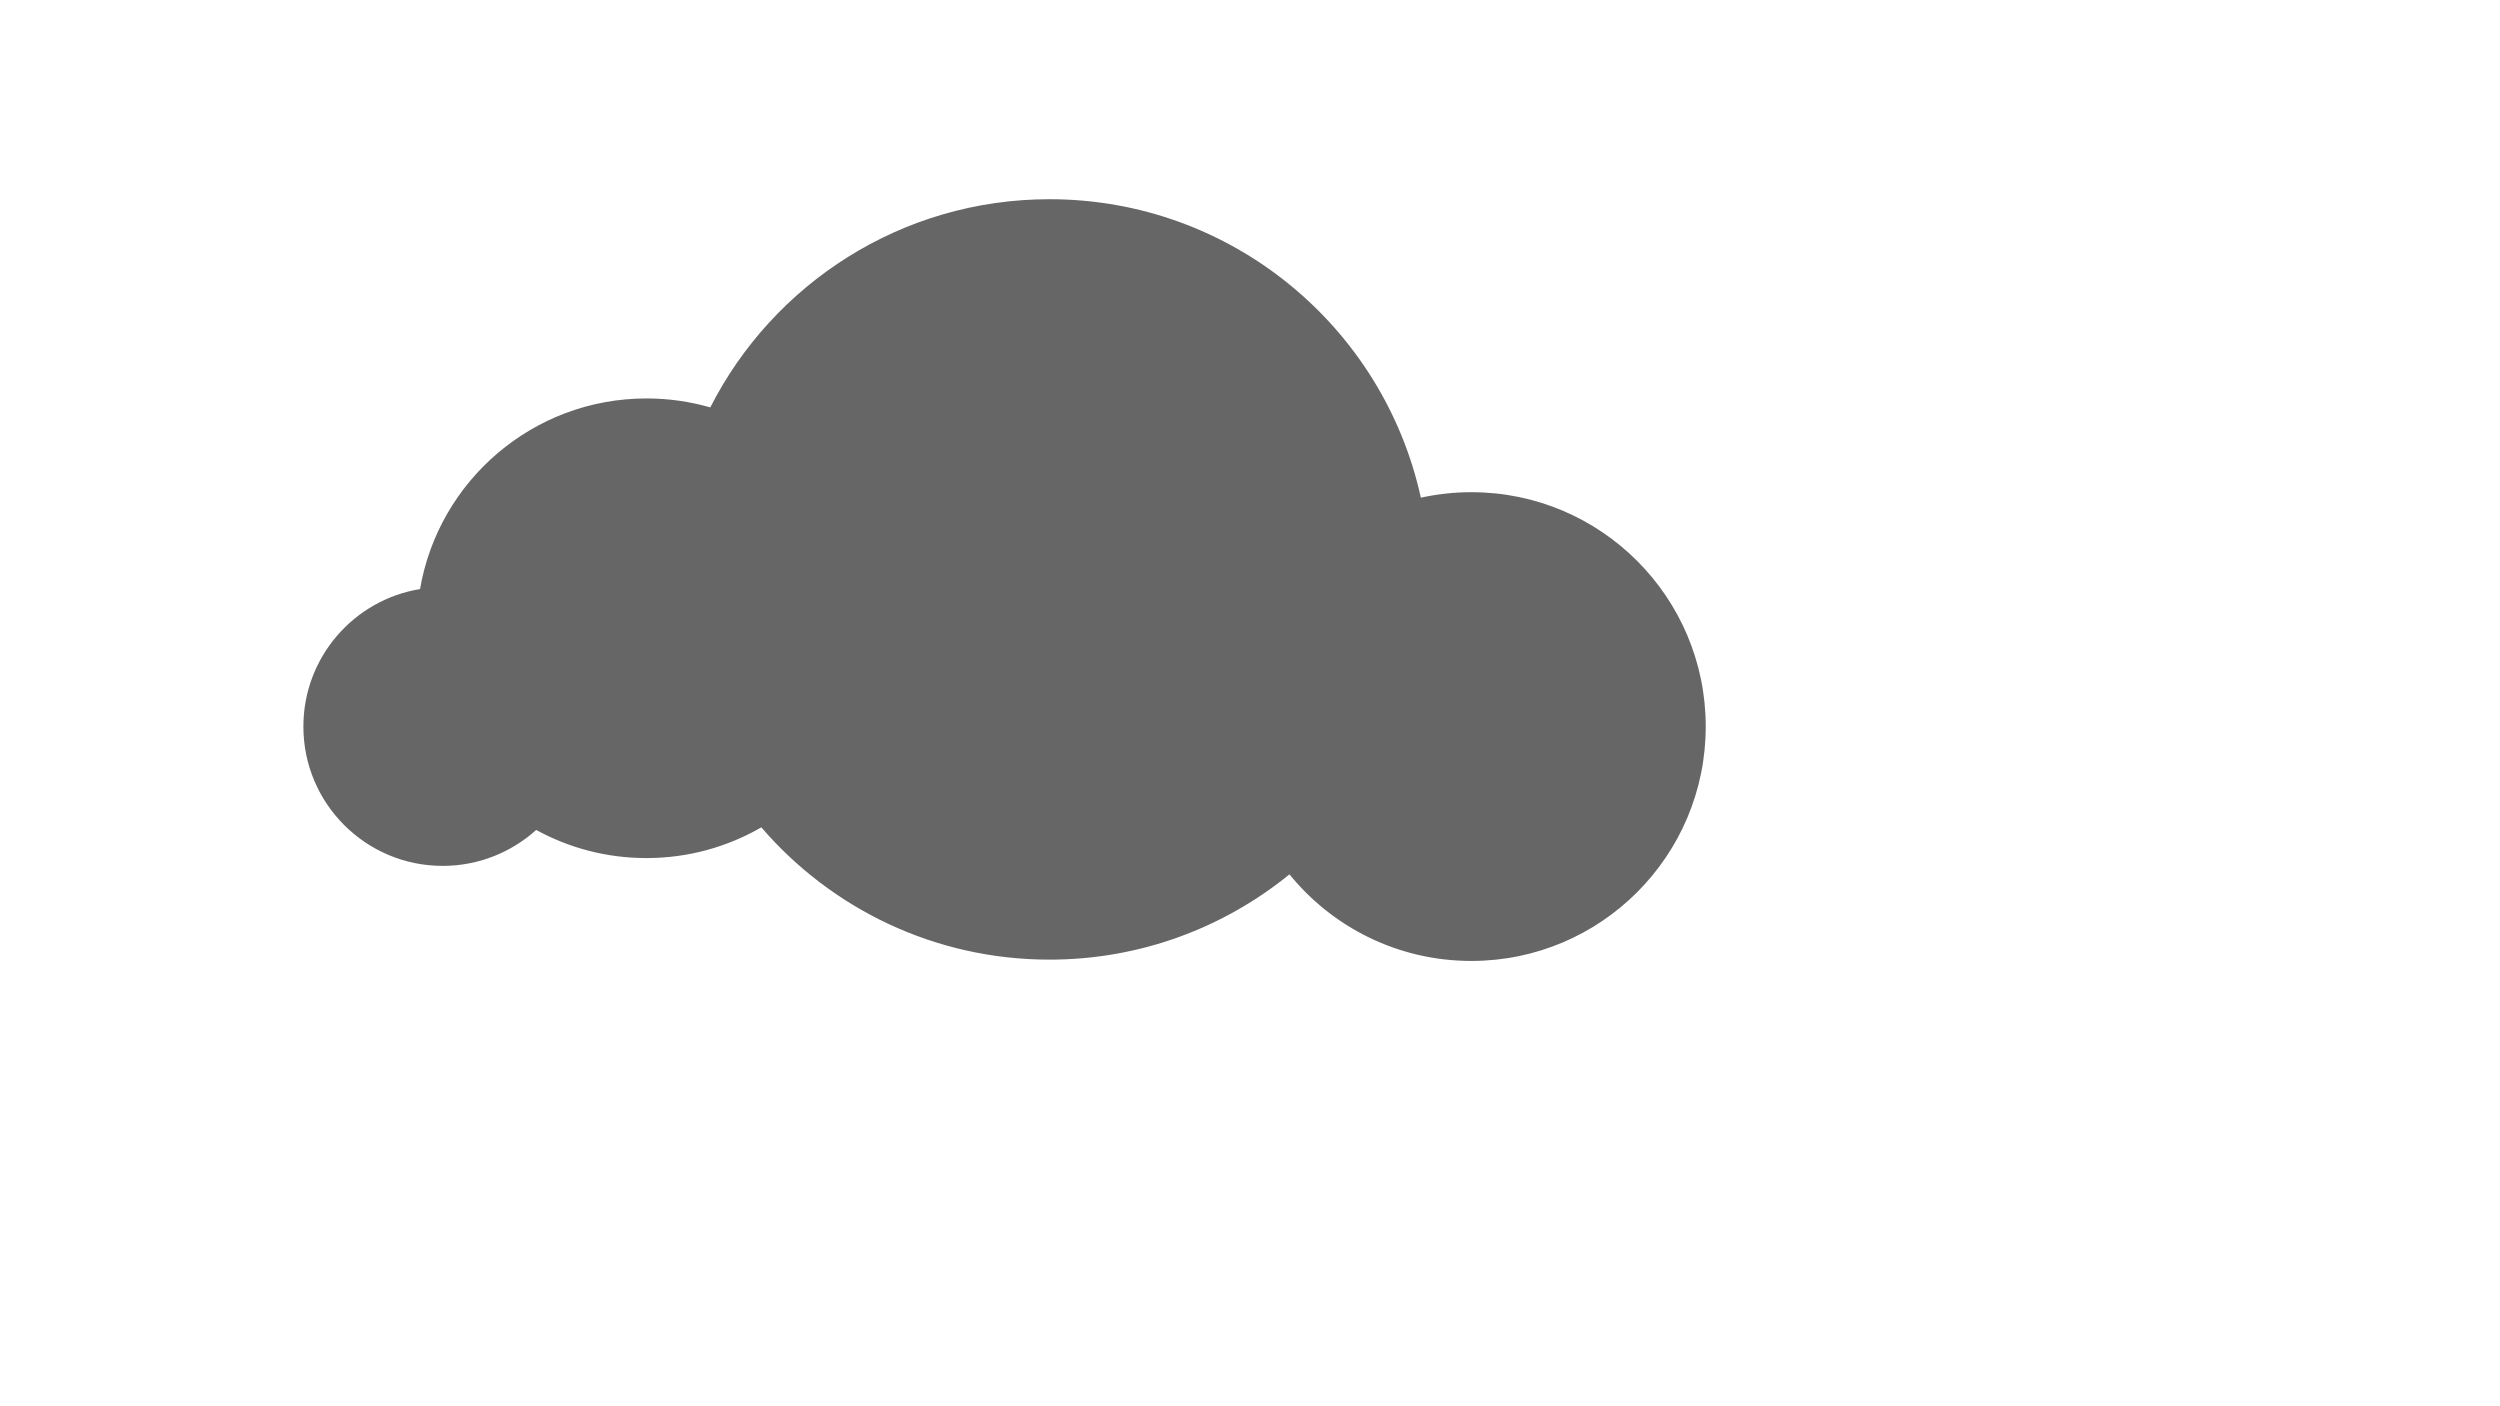 <?xml version="1.0" encoding="utf-8"?>
<!-- Generator: Adobe Illustrator 22.1.0, SVG Export Plug-In . SVG Version: 6.00 Build 0)  -->
<svg version="1.1" id="Layer_1" xmlns="http://www.w3.org/2000/svg" xmlns:xlink="http://www.w3.org/1999/xlink" x="0px" y="0px"
	 viewBox="0 0 1920 1080" style="enable-background:new 0 0 1920 1080;" xml:space="preserve">
<style type="text/css">
	.st0{fill:#666666;}
</style>
<g>
	<path class="st0" d="M1130,378c-13.3,0-26.3,1.5-38.8,4.2C1062.5,251.1,945.7,153,806,153c-113.7,0-212.3,65-260.5,159.9
		c-15.6-4.5-32-6.9-49-6.9c-87.2,0-159.7,63.3-173.9,146.4C271.8,460.7,233,504.8,233,558c0,59.1,47.9,107,107,107
		c27.6,0,52.8-10.5,71.8-27.6c25.2,13.8,54,21.6,84.7,21.6c32.1,0,62.2-8.6,88.2-23.6C638.2,697.6,717.5,737,806,737
		c69.9,0,134-24.6,184.3-65.5c33,40.6,83.3,66.5,139.7,66.5c99.4,0,180-80.6,180-180S1229.4,378,1130,378z"/>
</g>
</svg>

